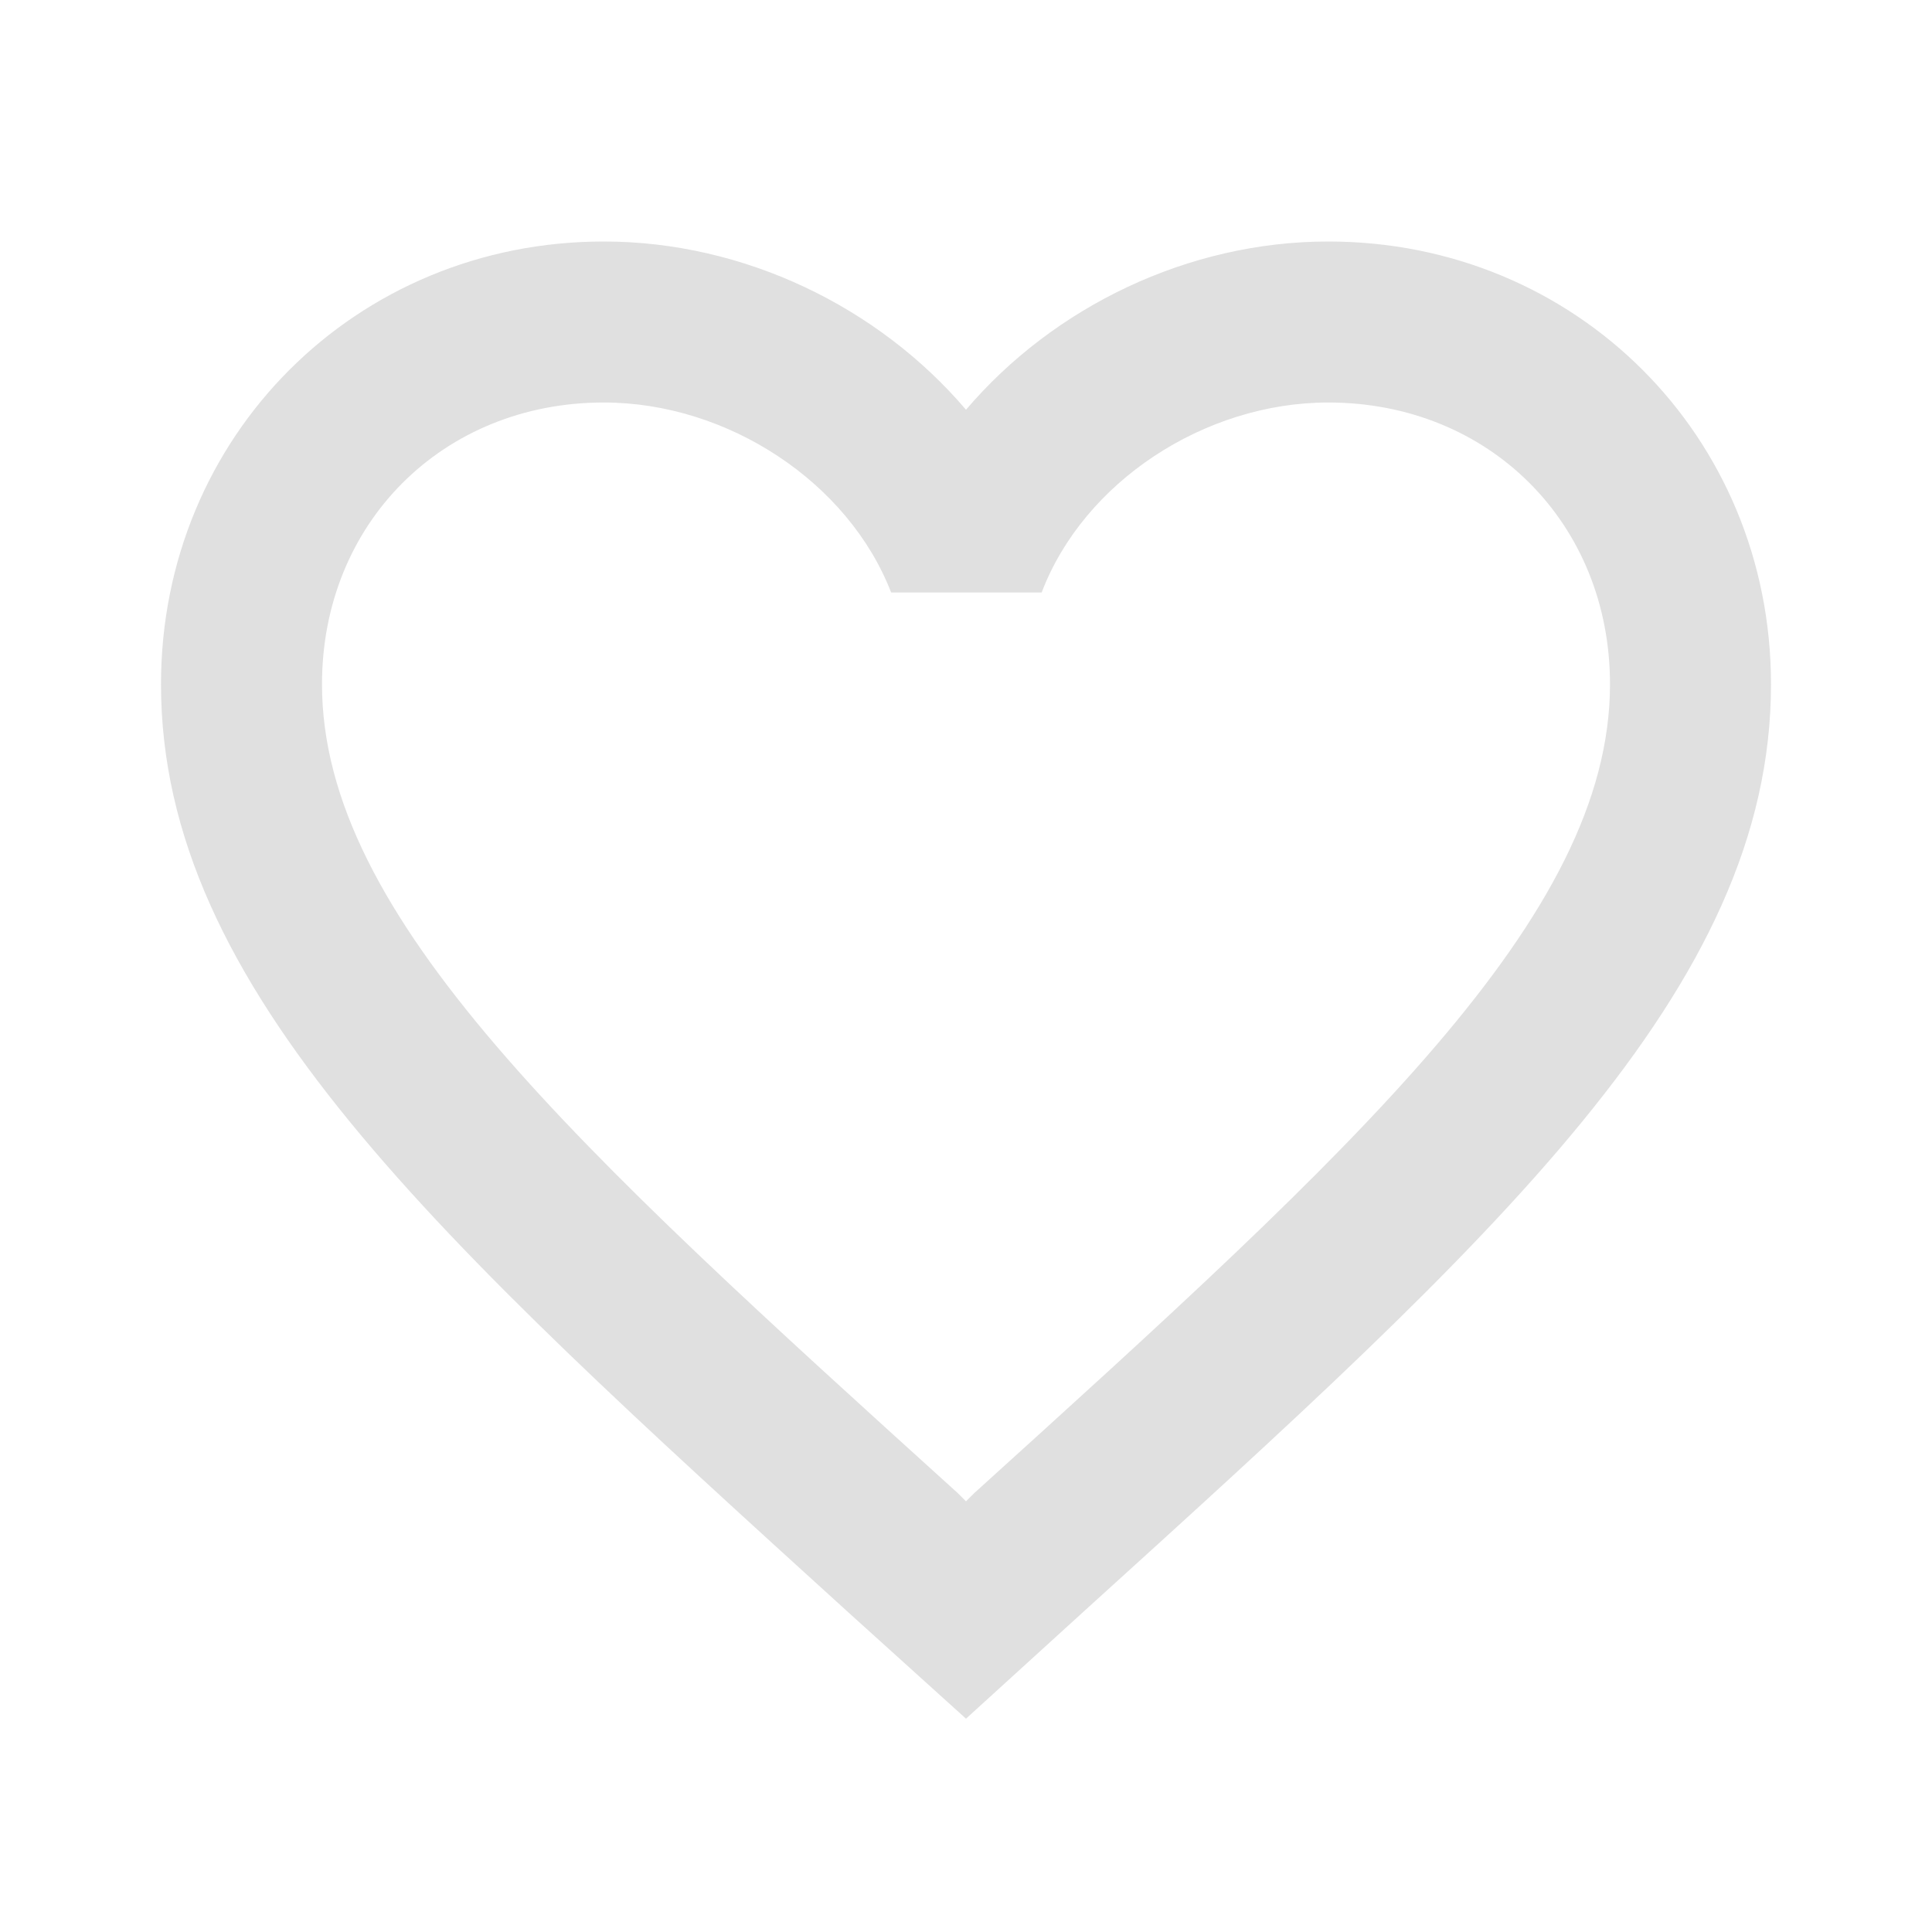 <?xml version="1.0" encoding="utf-8"?>
<svg xmlns:xlink="http://www.w3.org/1999/xlink" height="24px" version="1.1" viewBox="0 0 24 24"
    width="24px" xmlns="http://www.w3.org/2000/svg">
    <defs>
        <rect height="24" id="artboard_1" width="24" />
        <clipPath id="clip_1">
            <use clip-rule="evenodd" xlink:href="#artboard_1" />
        </clipPath>
    </defs>
    <g clip-path="url(#clip_1)" id="1-Protonsiconsactionic_favorite_outline">
        <g id="1-Protonsiconsactionic_favorite_outline">
            <g id="1-Protonsiconsactionic_favorite_outline">
                <g id="iconsactionfavorite_border">
                    <path d="M0 0L24 0L24 24L0 24L0 0Z" fill="none" fill-rule="evenodd" id="Shape"
                        stroke="none" />
                    <path
                        d="M16.5 3C14.76 3 13.09 3.81 12 5.09C10.91 3.81 9.24 3 7.5 3C4.42 3 2 5.42 2 8.5C2 12.28 5.4 15.36 10.55 20.04L12 21.35L13.45 20.03C18.6 15.36 22 12.28 22 8.5C22 5.42 19.58 3 16.5 3L16.5 3ZM12.1 18.55L12 18.65L11.9 18.55C7.14 14.24 4 11.39 4 8.5C4 6.5 5.5 5 7.5 5C9.04 5 10.54 5.99 11.07 7.36L12.94 7.36C13.46 5.99 14.96 5 16.5 5C18.5 5 20 6.5 20 8.5C20 11.39 16.86 14.24 12.1 18.55L12.1 18.55Z"
                        fill="#E0E0E0" fill-rule="evenodd" id="Shape" stroke="none" />
                </g>
            </g>
        </g>
    </g>
</svg>